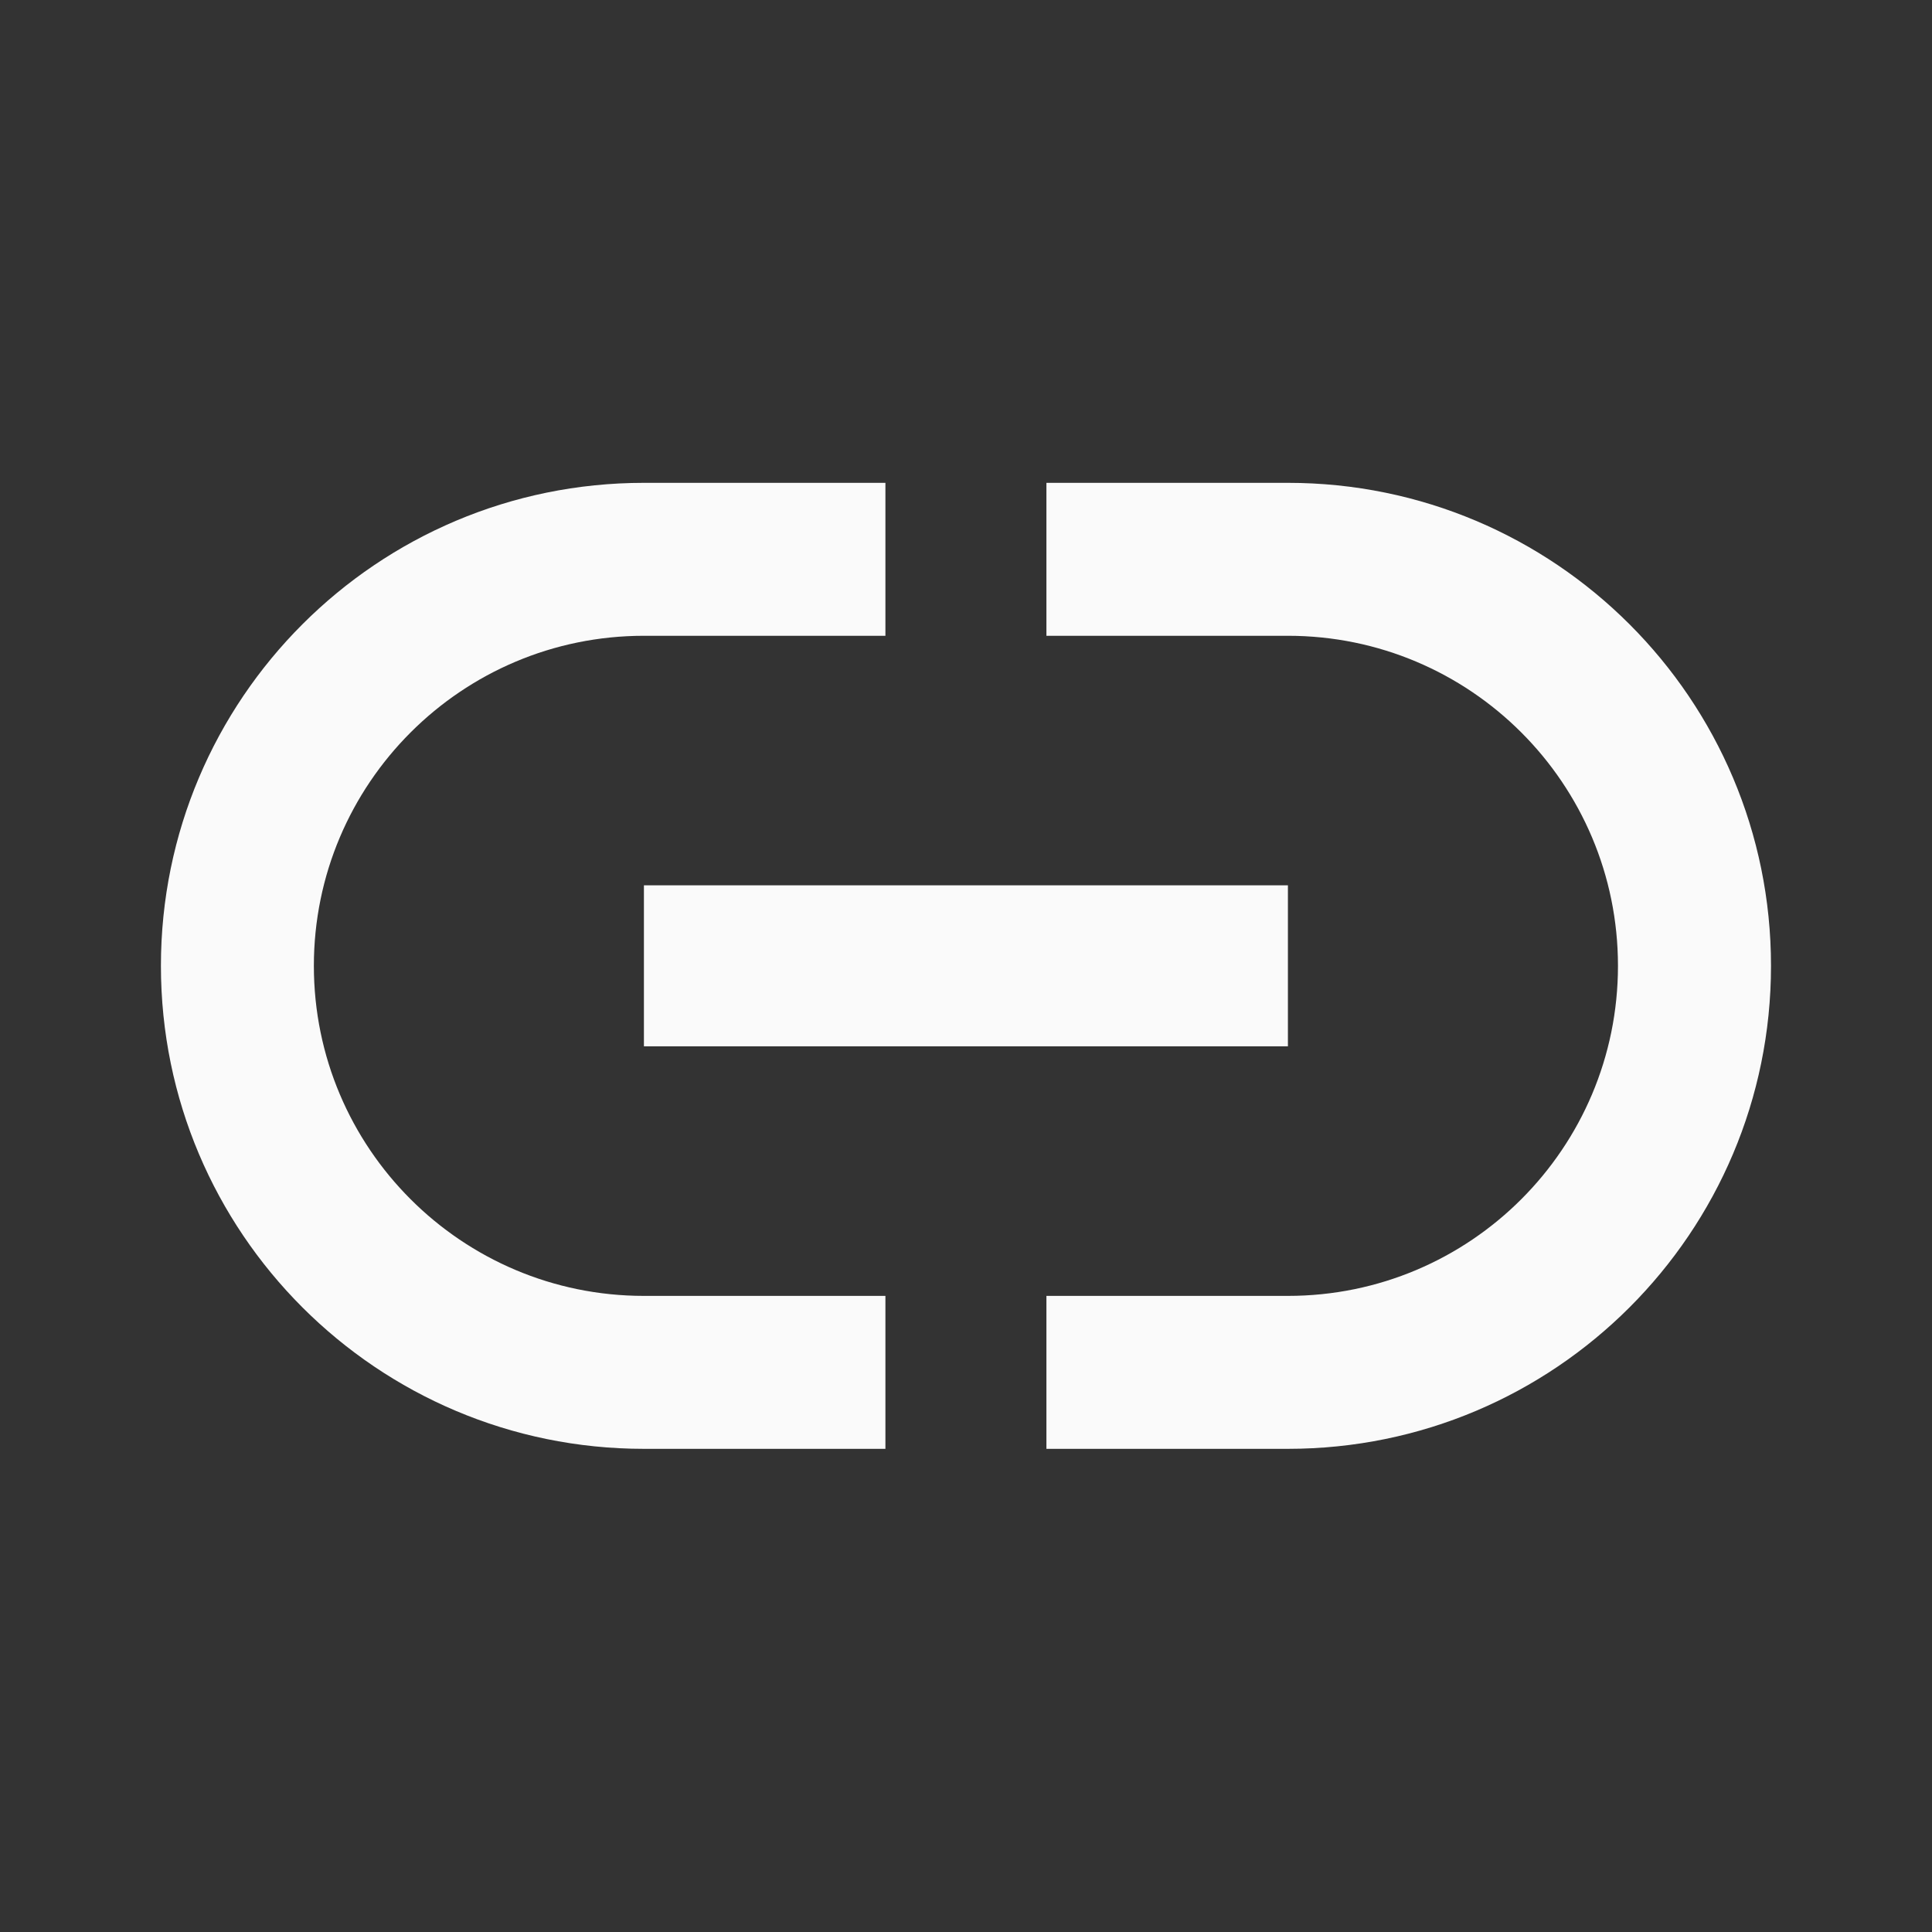 <?xml version="1.0" encoding="utf-8"?>
<!DOCTYPE svg PUBLIC "-//W3C//DTD SVG 1.1//EN" "http://www.w3.org/Graphics/SVG/1.1/DTD/svg11.dtd">
<svg xmlns="http://www.w3.org/2000/svg" xmlns:xlink="http://www.w3.org/1999/xlink" version="1.1" baseProfile="full" width="24" height="24" viewBox="0 0 24.00 24.00" enable-background="new 0 0 24.00 24.00" xml:space="preserve">
	<rect x="0" y="0" width="24.00" height="24.00" fill="#333333" stroke="none"/>
	<path fill="#FAFAFA" fill-opacity="1" stroke-width="0.2" stroke-linejoin="round" d="M 15.999,5.998L 12.999,5.998L 12.999,7.898L 15.999,7.898C 18.264,7.898 20.099,9.734 20.099,11.998C 20.099,14.262 18.264,16.098 15.999,16.098L 12.999,16.098L 12.999,17.998L 15.999,17.998C 19.314,17.998 22,15.312 22,11.998C 22,8.684 19.314,5.998 15.999,5.998 Z M 3.899,11.998C 3.899,9.734 5.736,7.898 7.999,7.898L 10.999,7.898L 10.999,5.998L 7.999,5.998C 4.686,5.998 1.999,8.684 1.999,11.998C 1.999,15.312 4.686,17.998 7.999,17.998L 10.999,17.998L 10.999,16.098L 7.999,16.098C 5.736,16.098 3.899,14.262 3.899,11.998 Z M 7.999,12.998L 15.999,12.998L 15.999,10.998L 7.999,10.998L 7.999,12.998 Z "/>
</svg>
